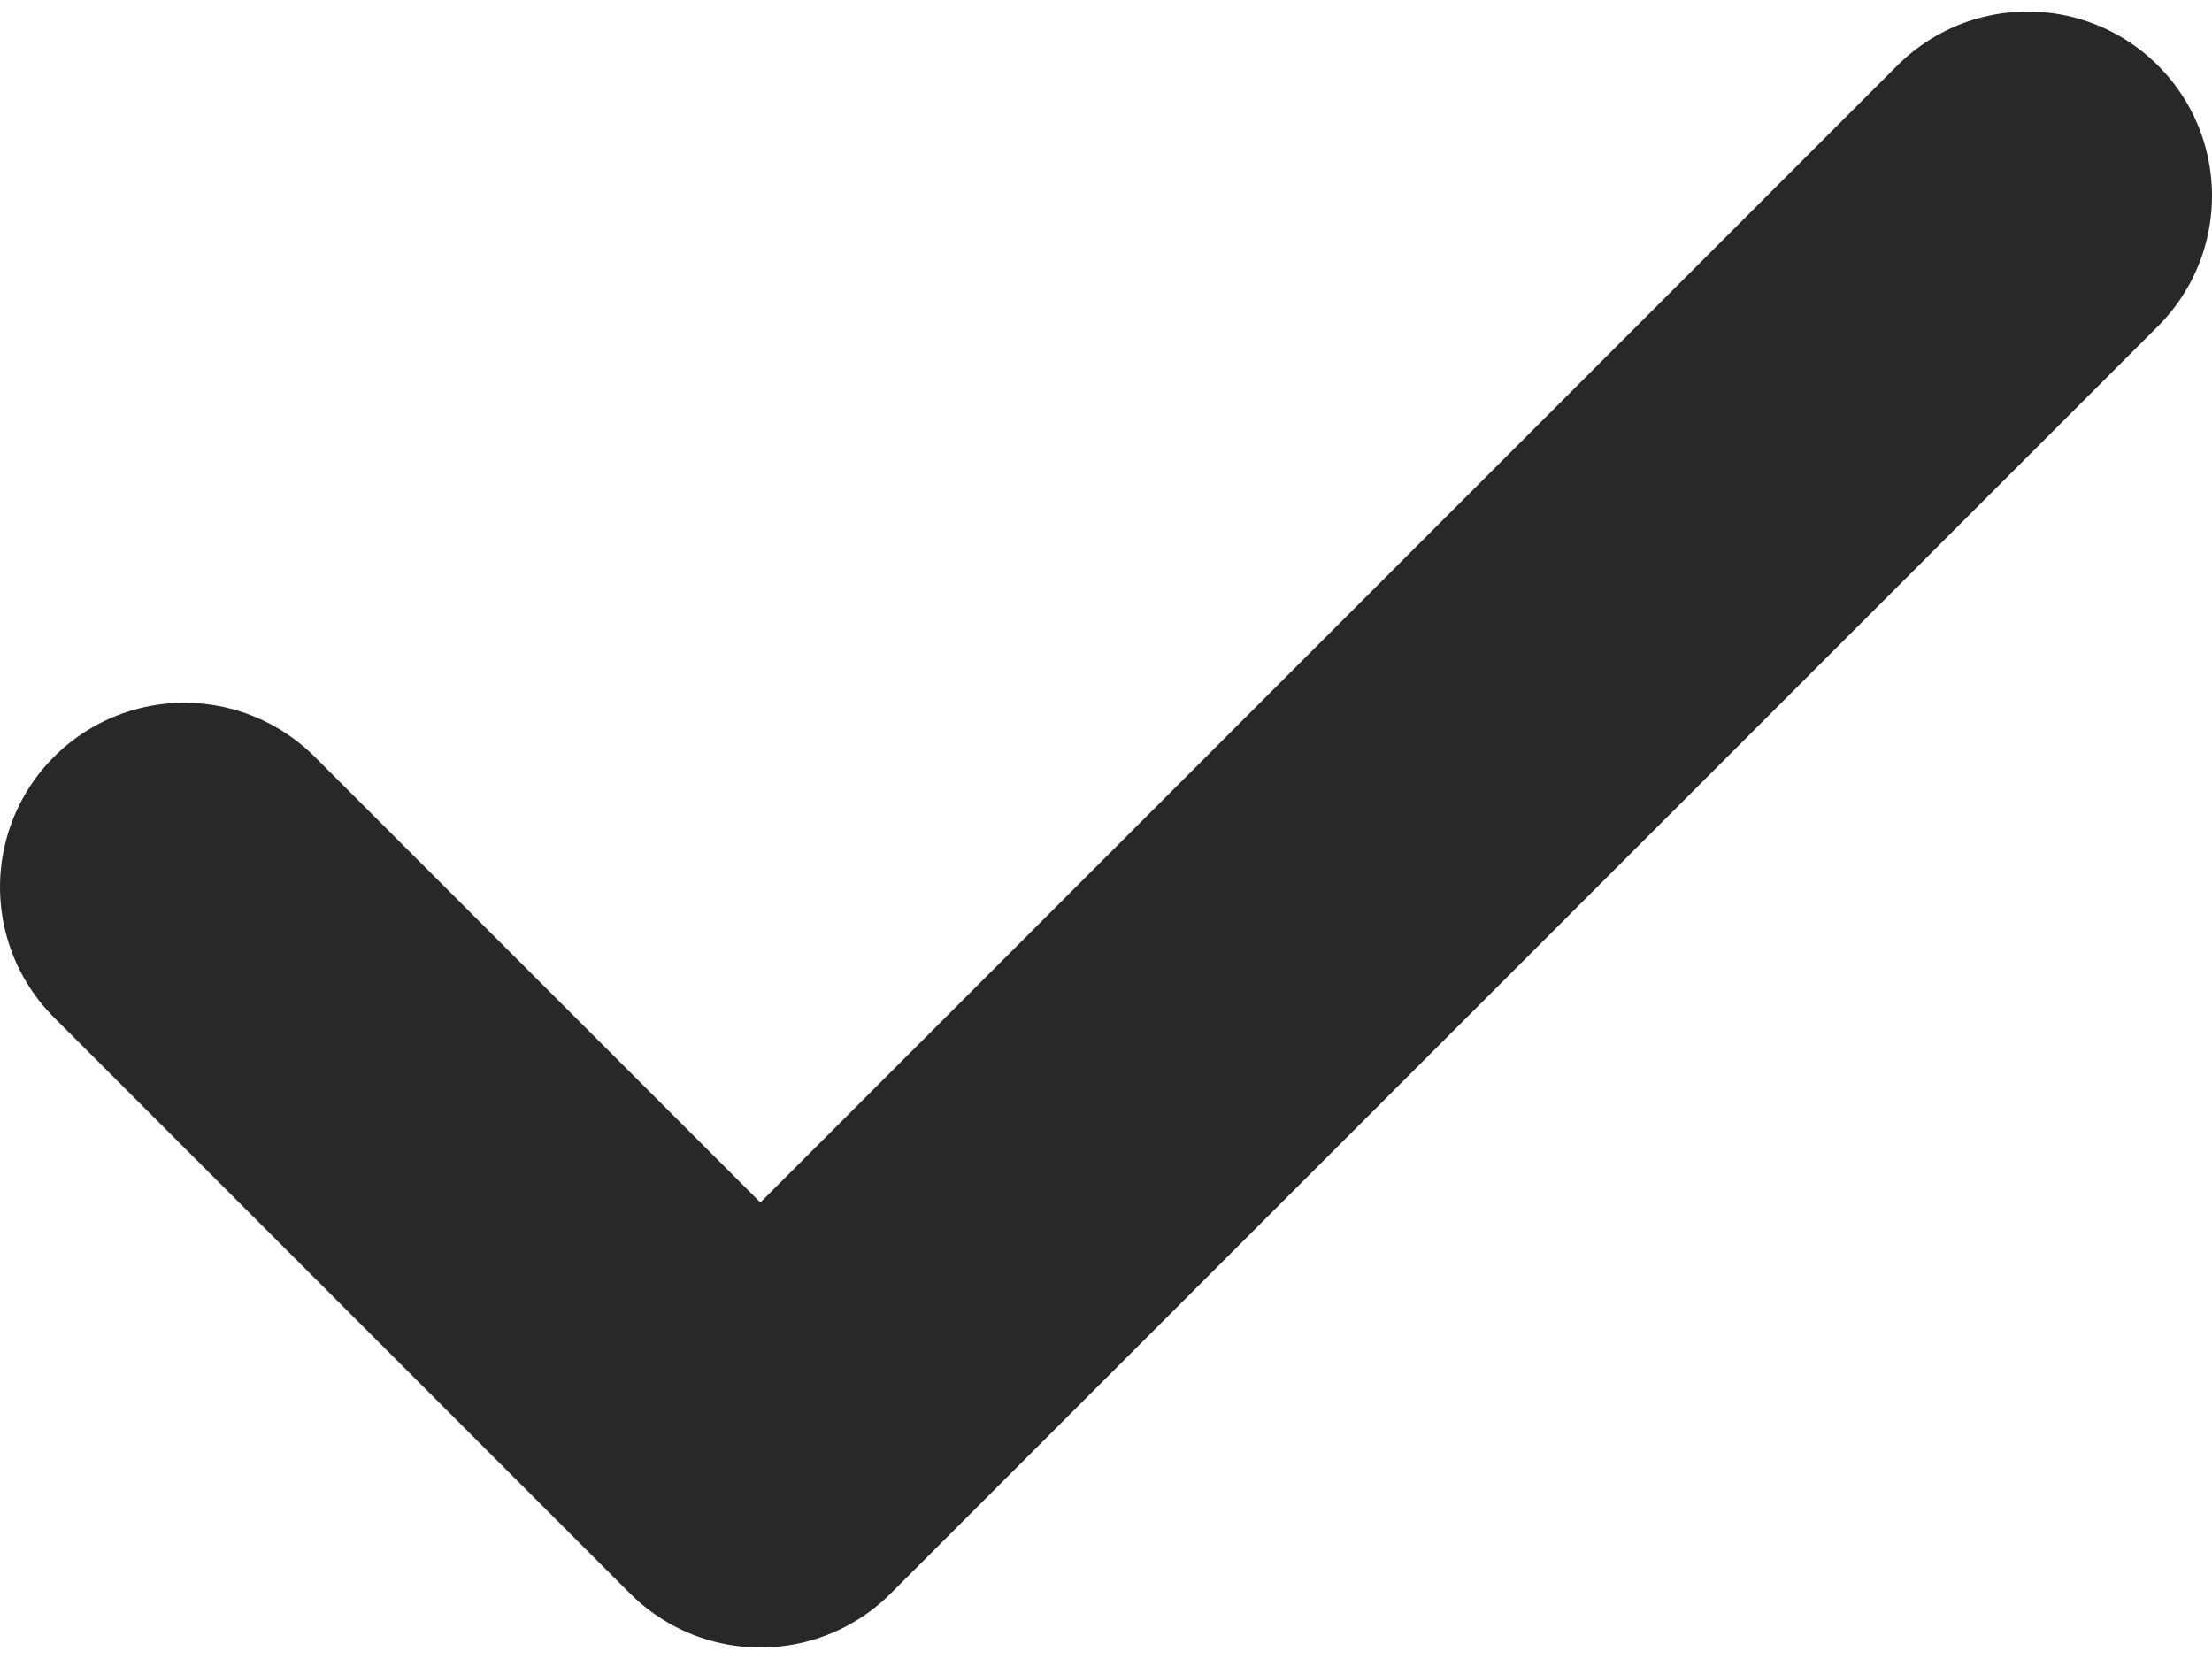 <svg width="24" height="18" viewBox="0 0 24 18" fill="none" xmlns="http://www.w3.org/2000/svg">
<path d="M22 2.125L8.25 15.875L2 9.625" stroke="#282828" stroke-width="4" stroke-linecap="round" stroke-linejoin="round"/>
</svg>
